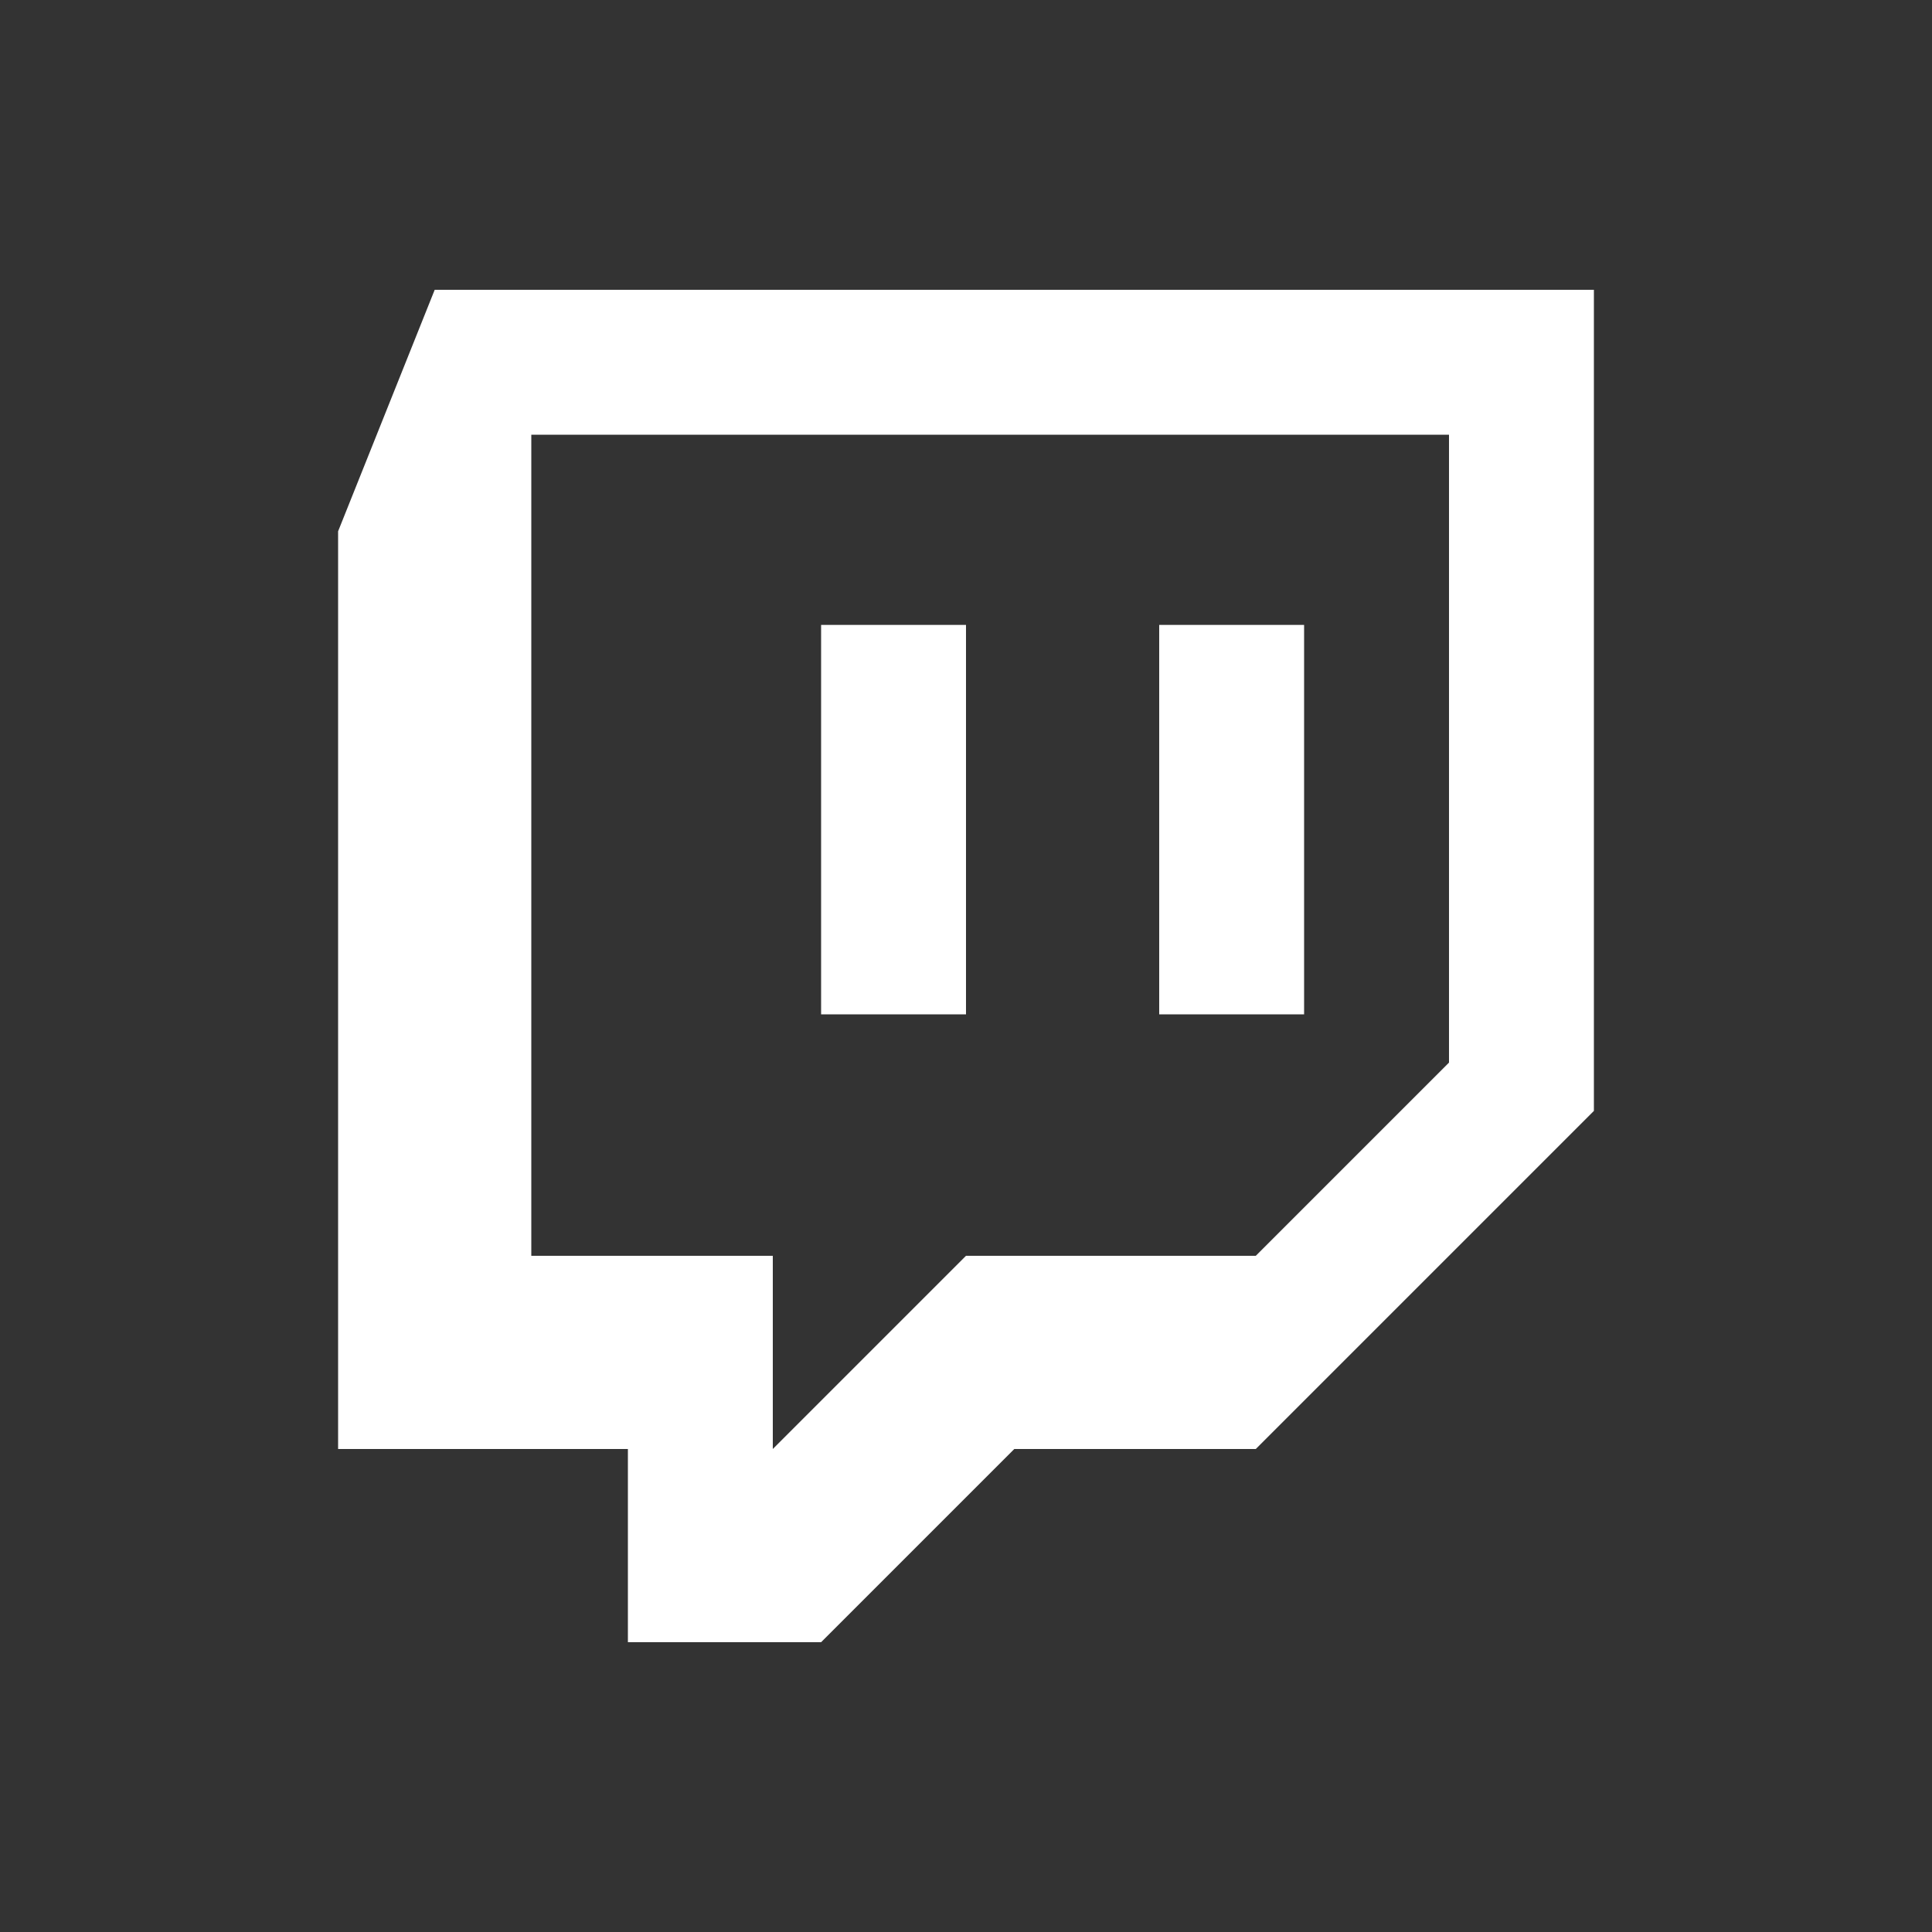 <!-- Generated by IcoMoon.io -->
<svg version="1.1" xmlns="http://www.w3.org/2000/svg" width="40" height="40" viewBox="0 0 40 40">
<rect x="0" y="0" width="40" height="40" fill="#333333" stroke="none"/>
<title>io-logo-twitch</title>
<path fill="#fff" d="M9 6l-2 5v19h6v4h4l4-4h5l7-7v-17zM30 22l-4 4h-6l-4 4v-4h-5v-17h19z"></path>
<path fill="#fff" d="M24 12.938h3v8.063h-3v-8.062z"></path>
<path fill="#fff" d="M17 12.938h3v8.063h-3v-8.062z"></path>
</svg>
